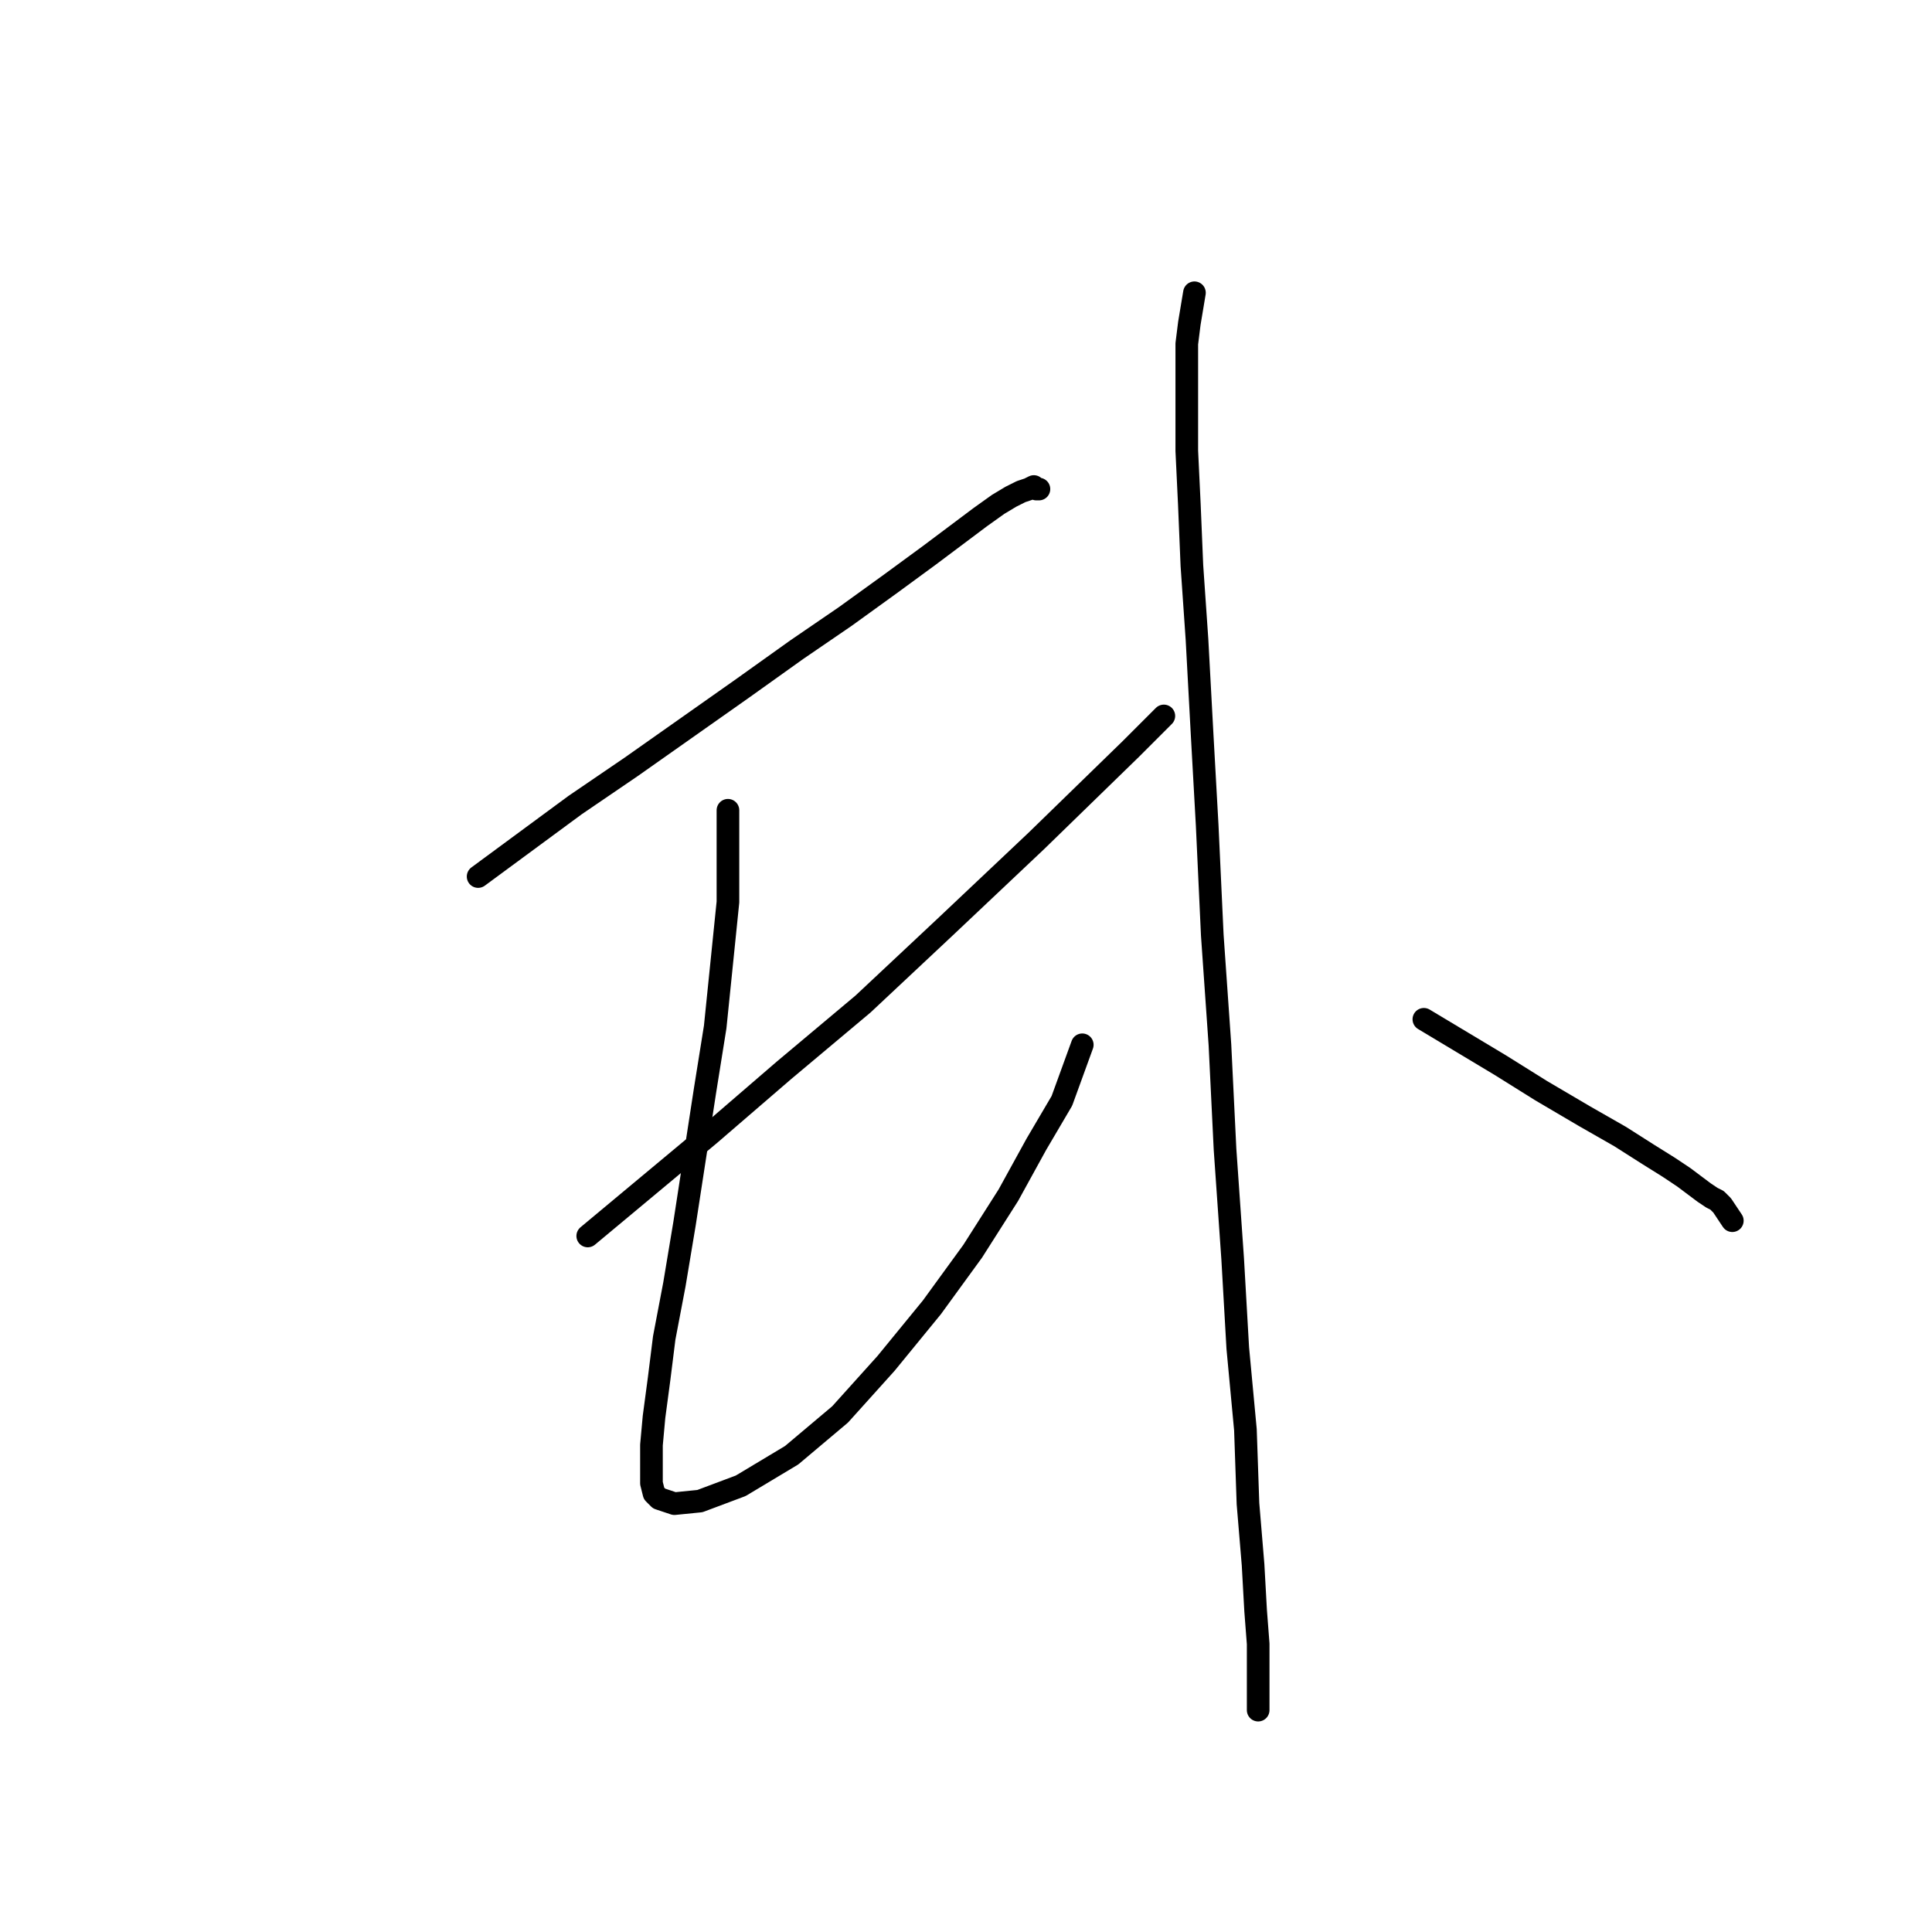 <?xml version="1.0" standalone="no"?>
    <svg width="256" height="256" xmlns="http://www.w3.org/2000/svg" version="1.1">
    <polyline stroke="black" stroke-width="3" stroke-linecap="round" fill="transparent" stroke-linejoin="round" points="63.353 116.146 69.771 111.417 76.189 106.688 83.62 101.622 98.482 91.15 105.576 86.084 111.994 81.693 118.074 77.301 123.14 73.586 127.194 70.546 129.896 68.519 132.261 66.83 133.949 65.817 135.301 65.141 136.314 64.803 136.989 64.466 137.327 64.803 137.665 64.803 137.665 64.803 " />
        <polyline stroke="black" stroke-width="3" stroke-linecap="round" fill="transparent" stroke-linejoin="round" points="96.456 107.364 96.456 113.444 96.456 119.524 94.767 136.075 93.416 144.52 92.065 153.302 90.713 162.085 89.362 170.191 88.011 177.285 87.336 182.689 86.66 187.756 86.322 191.472 86.322 194.512 86.322 196.538 86.66 197.889 87.336 198.565 89.362 199.241 92.74 198.903 98.145 196.876 104.9 192.823 111.318 187.418 117.398 180.663 123.478 173.231 128.883 165.8 133.612 158.369 137.327 151.613 140.705 145.871 143.407 138.44 143.407 138.44 " />
        <polyline stroke="black" stroke-width="3" stroke-linecap="round" fill="transparent" stroke-linejoin="round" points="77.878 163.773 85.984 157.018 94.091 150.262 103.887 141.818 114.358 133.035 125.167 122.902 137.327 111.417 149.825 99.257 154.216 94.866 154.216 94.866 " />
        <polyline stroke="black" stroke-width="3" stroke-linecap="round" fill="transparent" stroke-linejoin="round" points="158.27 38.794 157.932 40.821 157.594 42.848 157.256 45.55 157.256 48.928 157.256 53.657 157.256 59.737 157.594 66.83 157.932 74.937 158.608 84.733 159.283 97.23 159.959 109.391 160.634 123.915 161.648 138.44 162.323 152.289 163.336 166.814 164.012 178.636 165.025 189.445 165.363 199.241 166.039 207.347 166.377 213.427 166.714 217.819 166.714 220.859 166.714 223.223 166.714 224.574 166.714 225.588 166.714 226.263 166.714 226.601 166.714 225.925 166.714 225.925 " />
        <polyline stroke="black" stroke-width="3" stroke-linecap="round" fill="transparent" stroke-linejoin="round" points="188.67 135.062 193.737 138.102 198.804 141.142 204.208 144.52 209.95 147.898 214.679 150.6 218.395 152.965 221.097 154.653 223.124 156.005 224.475 157.018 225.826 158.031 226.839 158.707 227.515 159.045 228.191 159.72 228.866 160.733 229.542 161.747 229.542 161.747 " />
        </svg>